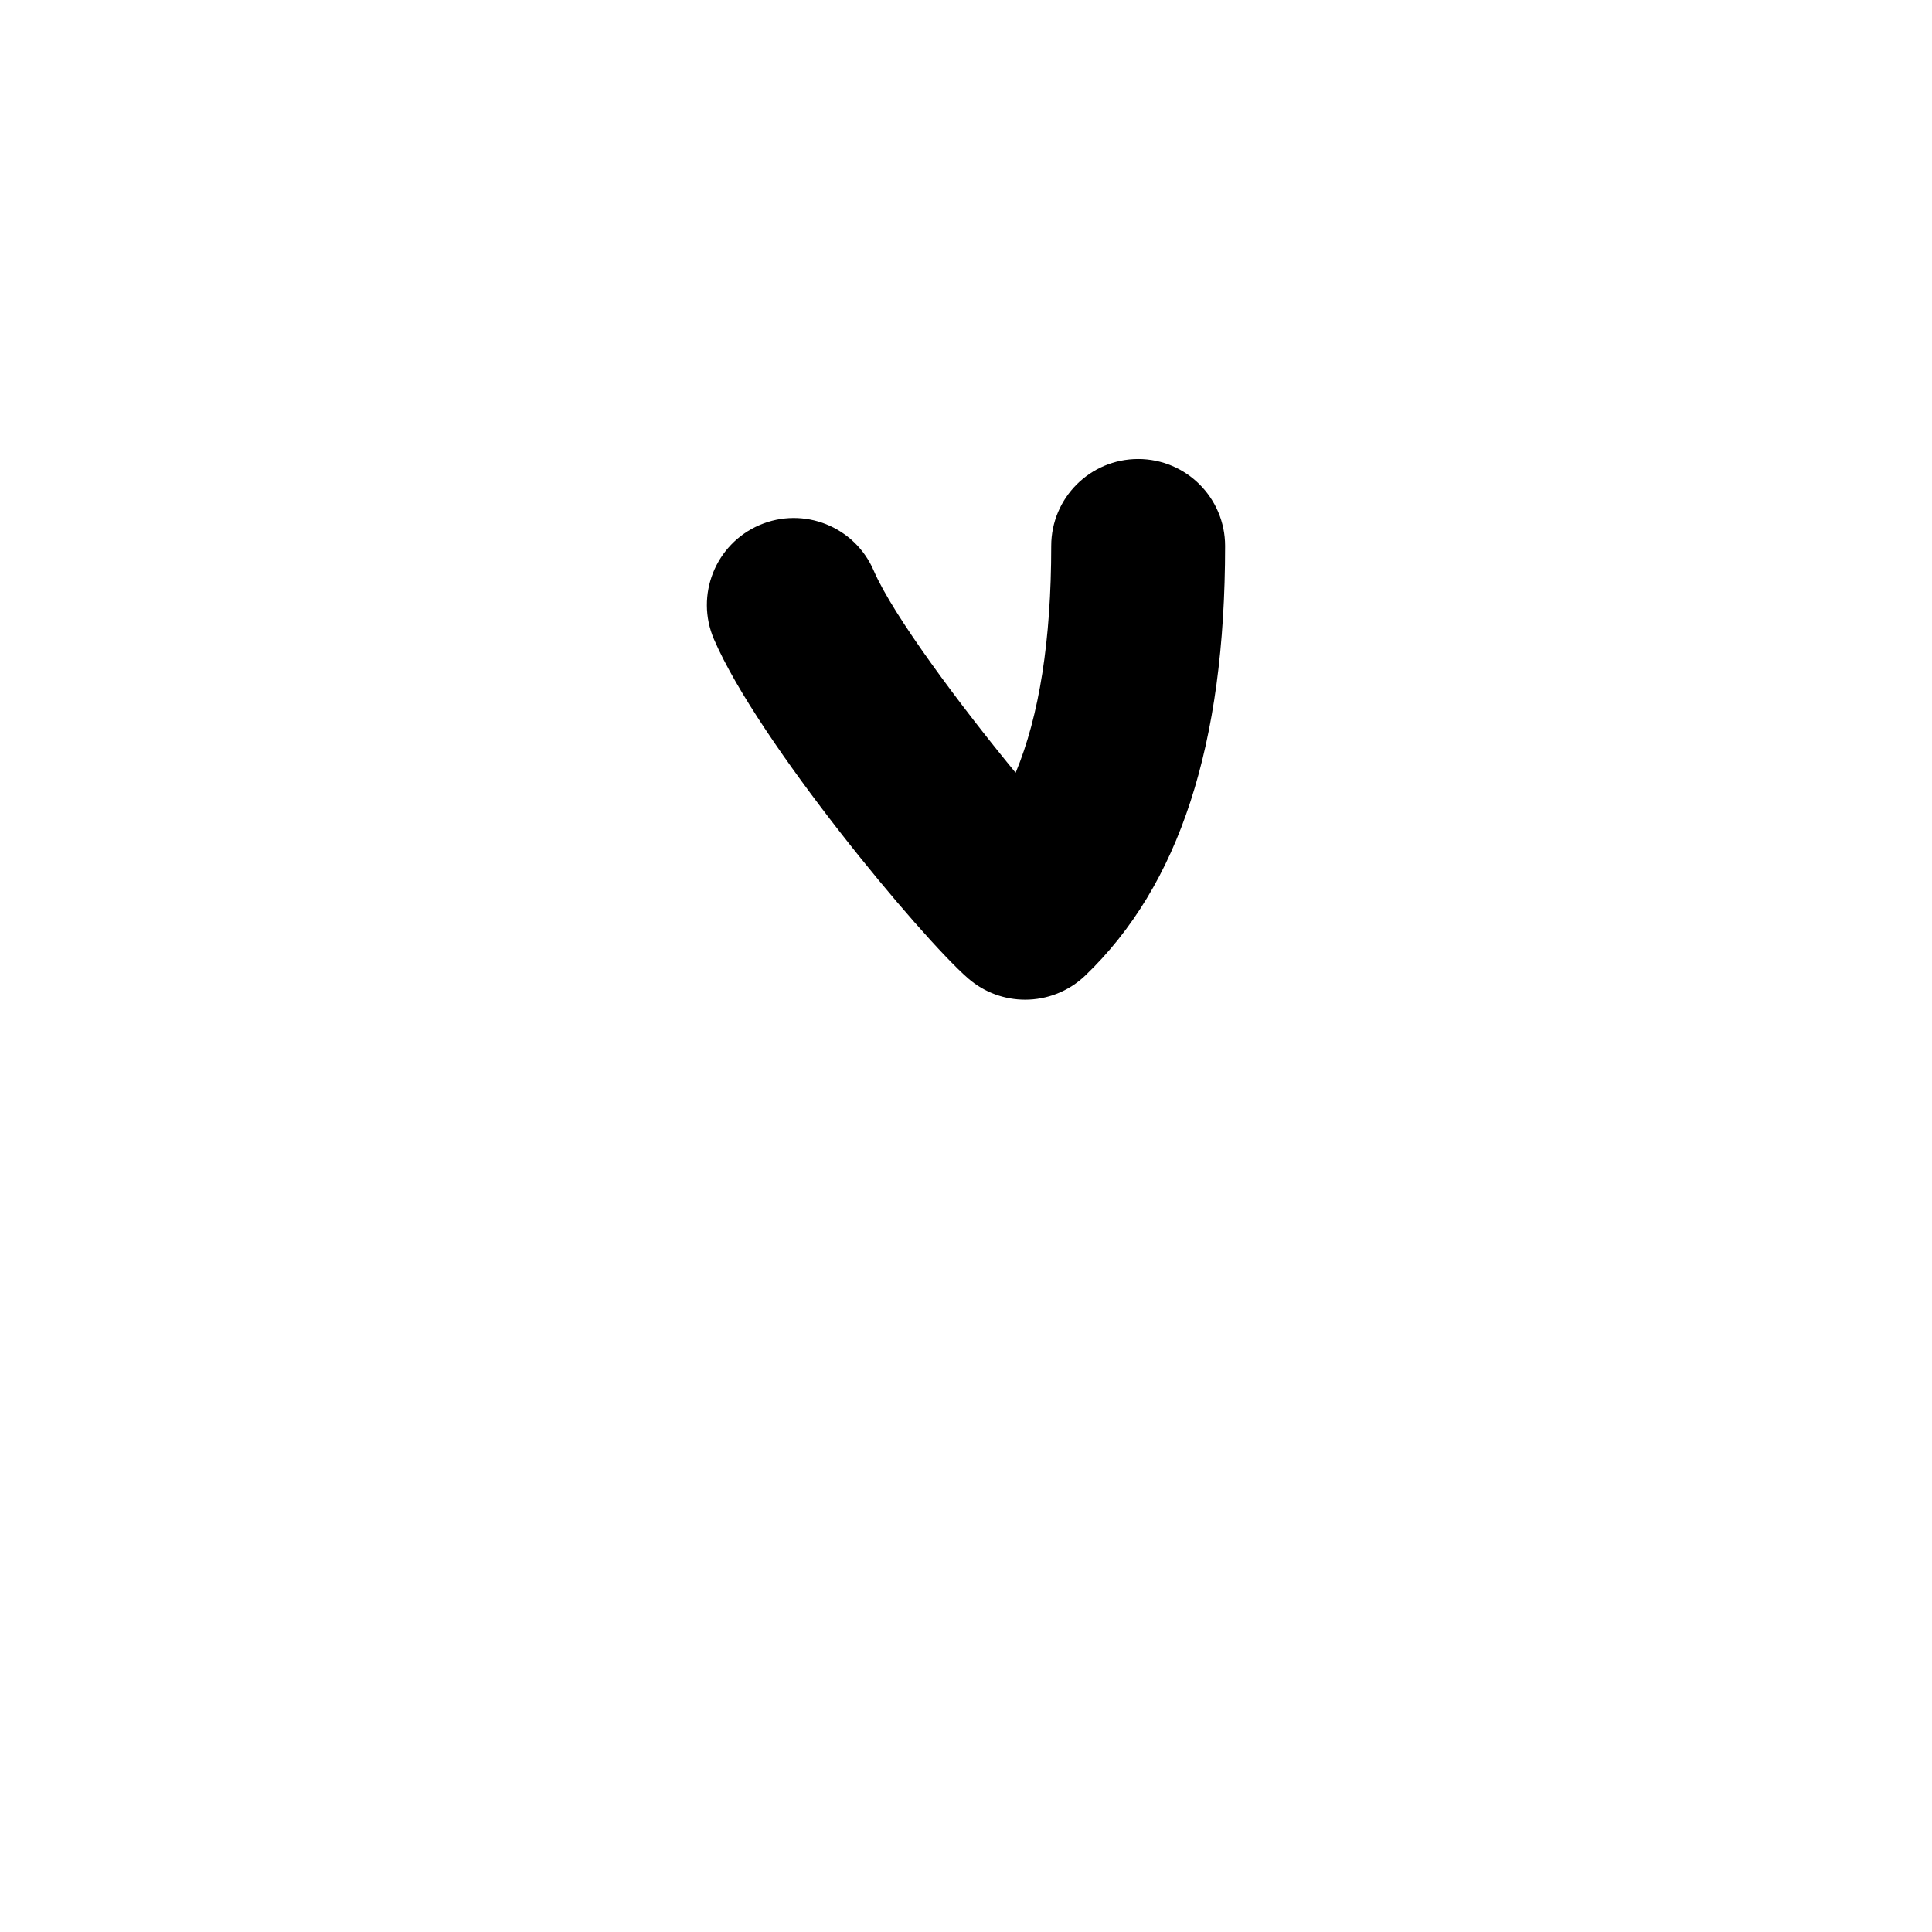 <?xml version="1.0" encoding="iso-8859-1"?>
<!-- Generator: Adobe Illustrator 23.1.0, SVG Export Plug-In . SVG Version: 6.00 Build 0)  -->
<svg version="1.1" xmlns="http://www.w3.org/2000/svg" xmlns:xlink="http://www.w3.org/1999/xlink" x="0px" y="0px"
	 viewBox="0 0 1000 1000" style="enable-background:new 0 0 1000 1000;" xml:space="preserve">
<g id="latinSmallLetterV">
	<g id="v">
		<path d="M530.605,517.438c-10.534,0-21.084-3.681-29.578-11.091c-24.562-21.428-108.656-122.388-131.476-175.455
			c-9.818-22.832,0.731-49.299,23.563-59.117c22.833-9.818,49.299,0.731,59.117,23.563c10.017,23.295,45.223,70.356,73.459,104.643
			c12.241-29.384,18.418-68.649,18.418-117.4c0-24.853,20.147-45,45-45s45,20.147,45,45c0,102.934-23.668,175.662-72.355,222.34
			C553.07,513.245,541.847,517.438,530.605,517.438z"/>
	</g>
</g>
<g id="&#x30EC;&#x30A4;&#x30E4;&#x30FC;_1">
</g>
</svg>
